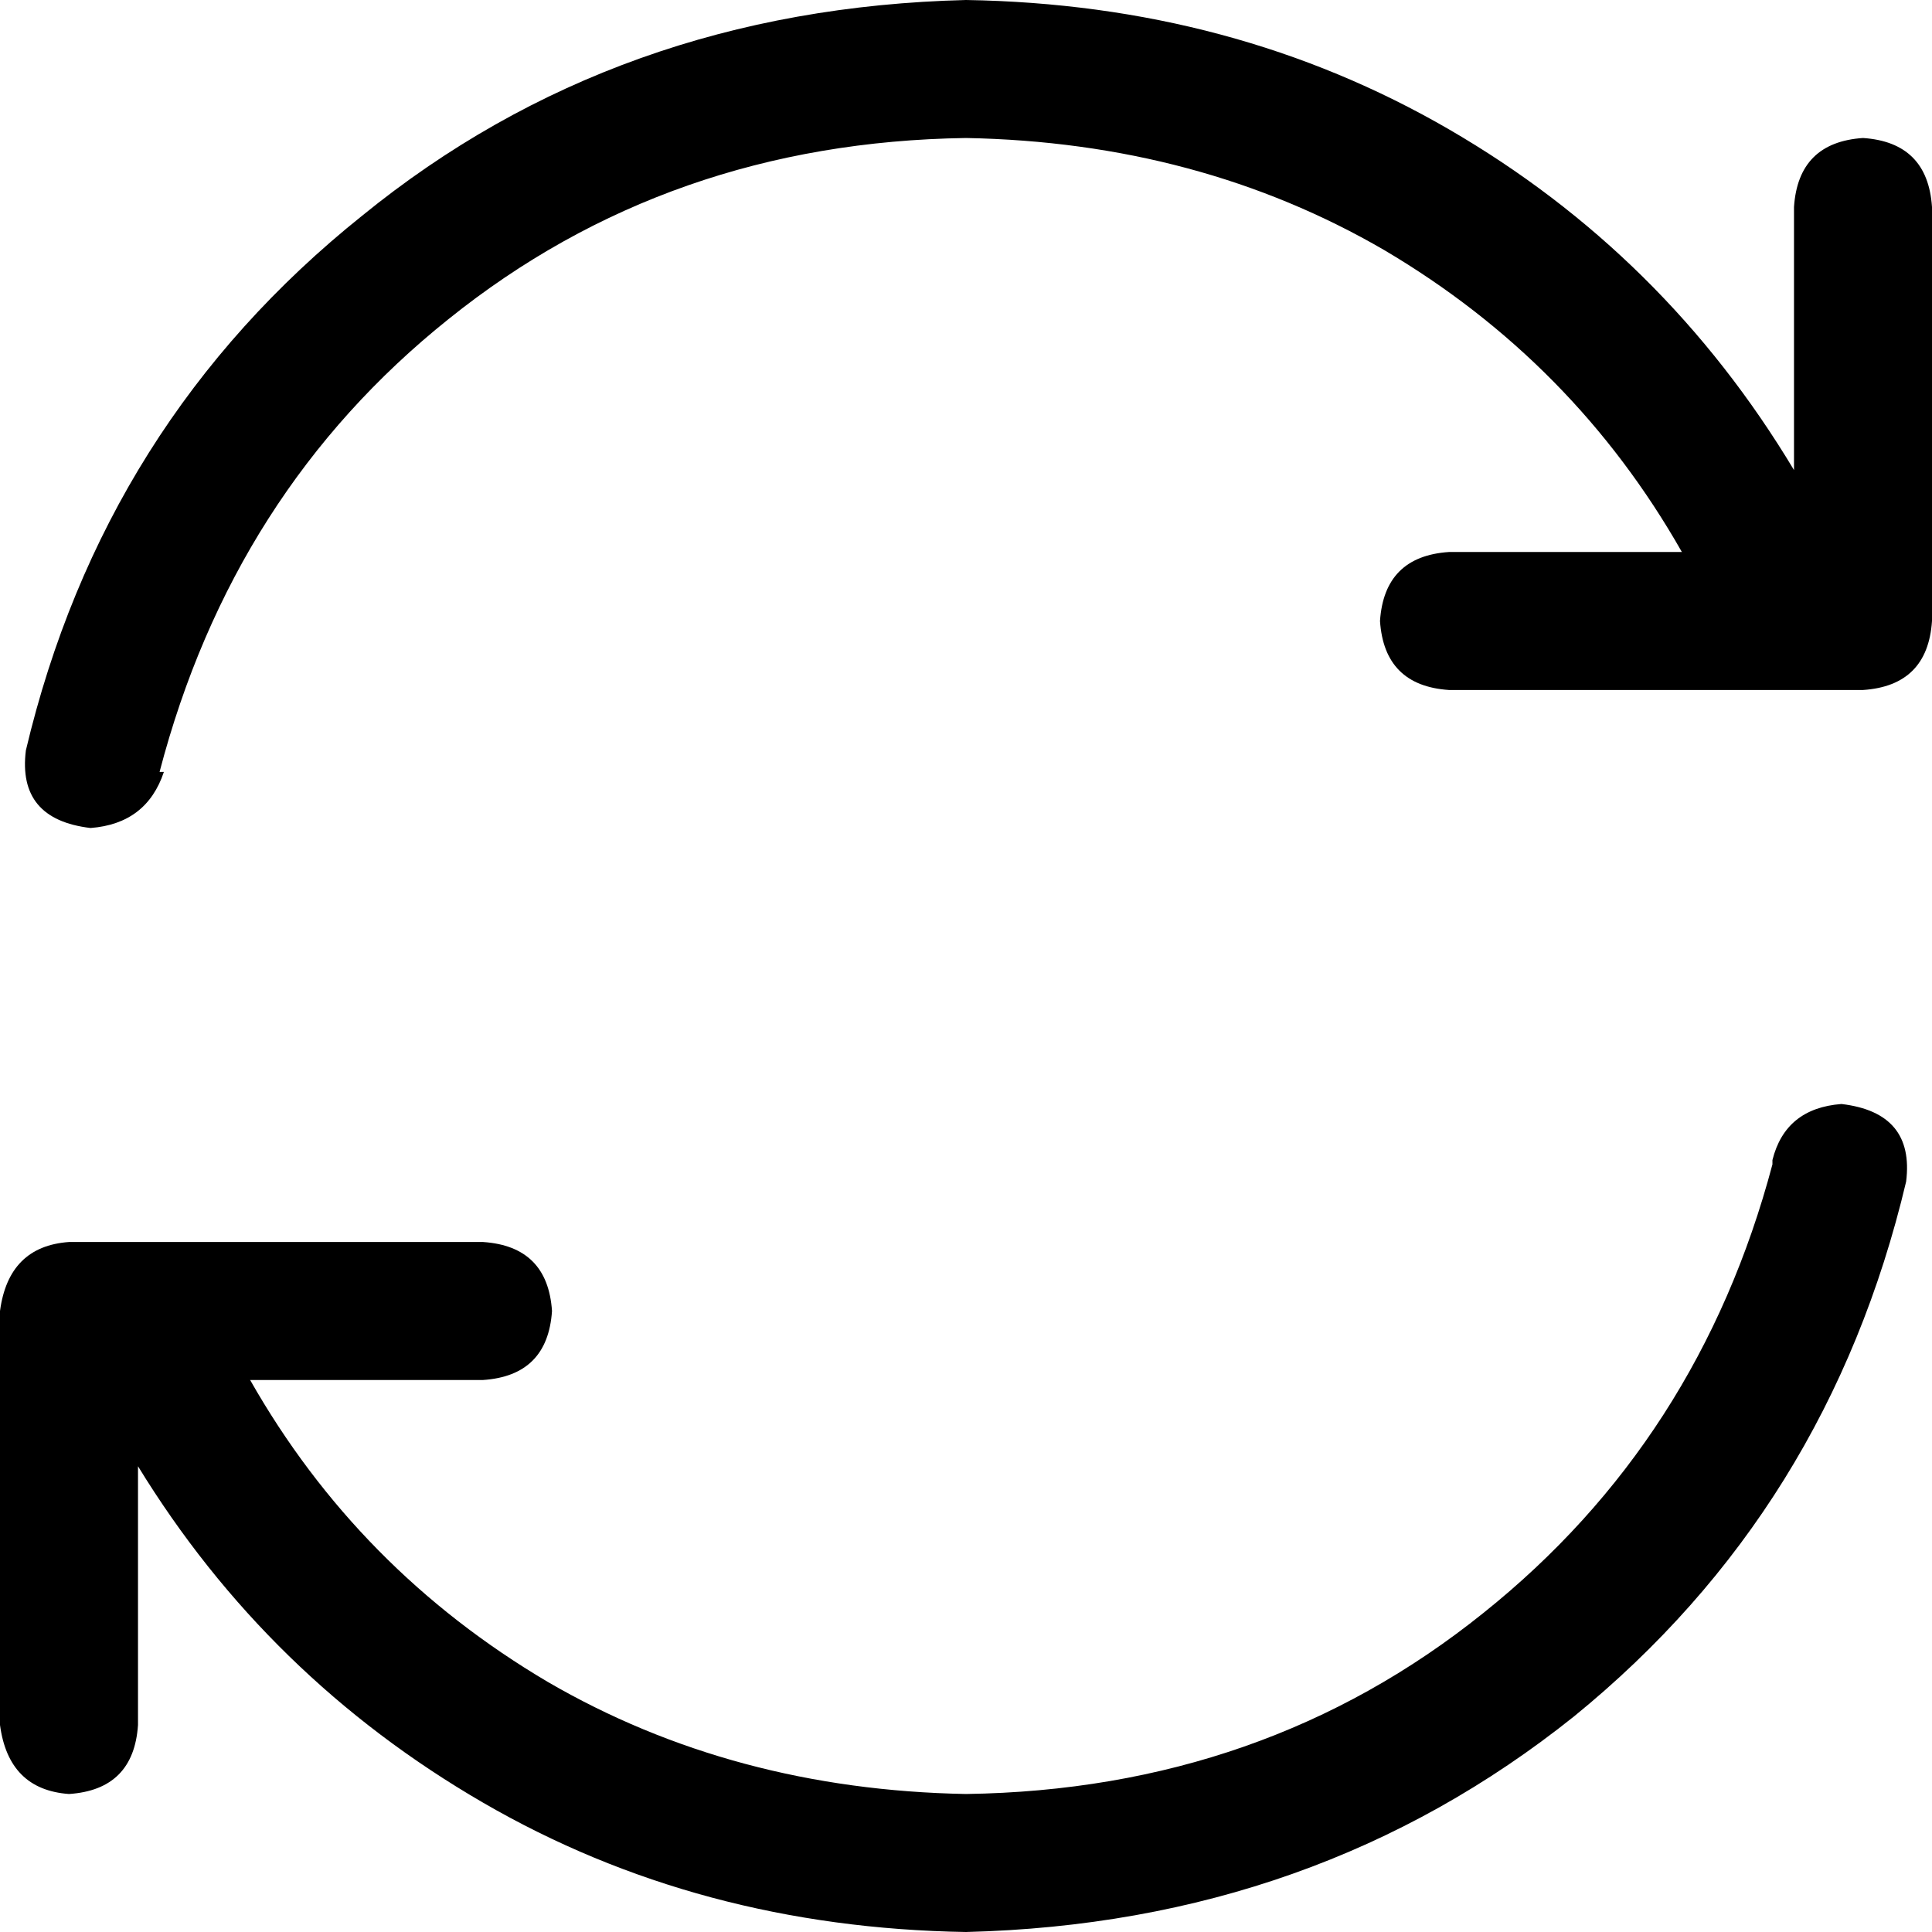 <svg viewBox="0 0 448 448">
  <path
    d="M 37 179 Q 54 114 104 74 L 104 74 Q 155 33 224 32 Q 278 33 321 58 Q 365 84 390 128 L 336 128 Q 321 129 320 144 Q 321 159 336 160 L 417 160 L 432 160 Q 447 159 448 144 L 448 48 Q 447 33 432 32 Q 417 33 416 48 L 416 109 Q 386 59 336 30 Q 286 1 224 0 Q 143 2 84 50 Q 24 98 6 174 Q 4 190 21 192 Q 34 191 38 179 L 37 179 Z M 411 270 Q 394 334 344 374 L 344 374 Q 293 415 224 416 Q 170 415 127 390 Q 83 364 58 320 L 112 320 Q 127 319 128 304 Q 127 289 112 288 L 31 288 L 16 288 Q 2 289 0 304 L 0 400 Q 2 415 16 416 Q 31 415 32 400 L 32 340 Q 62 389 112 418 Q 162 447 224 448 Q 305 446 365 398 Q 424 350 442 274 Q 444 258 427 256 Q 414 257 411 269 L 411 270 Z"
  />
</svg>